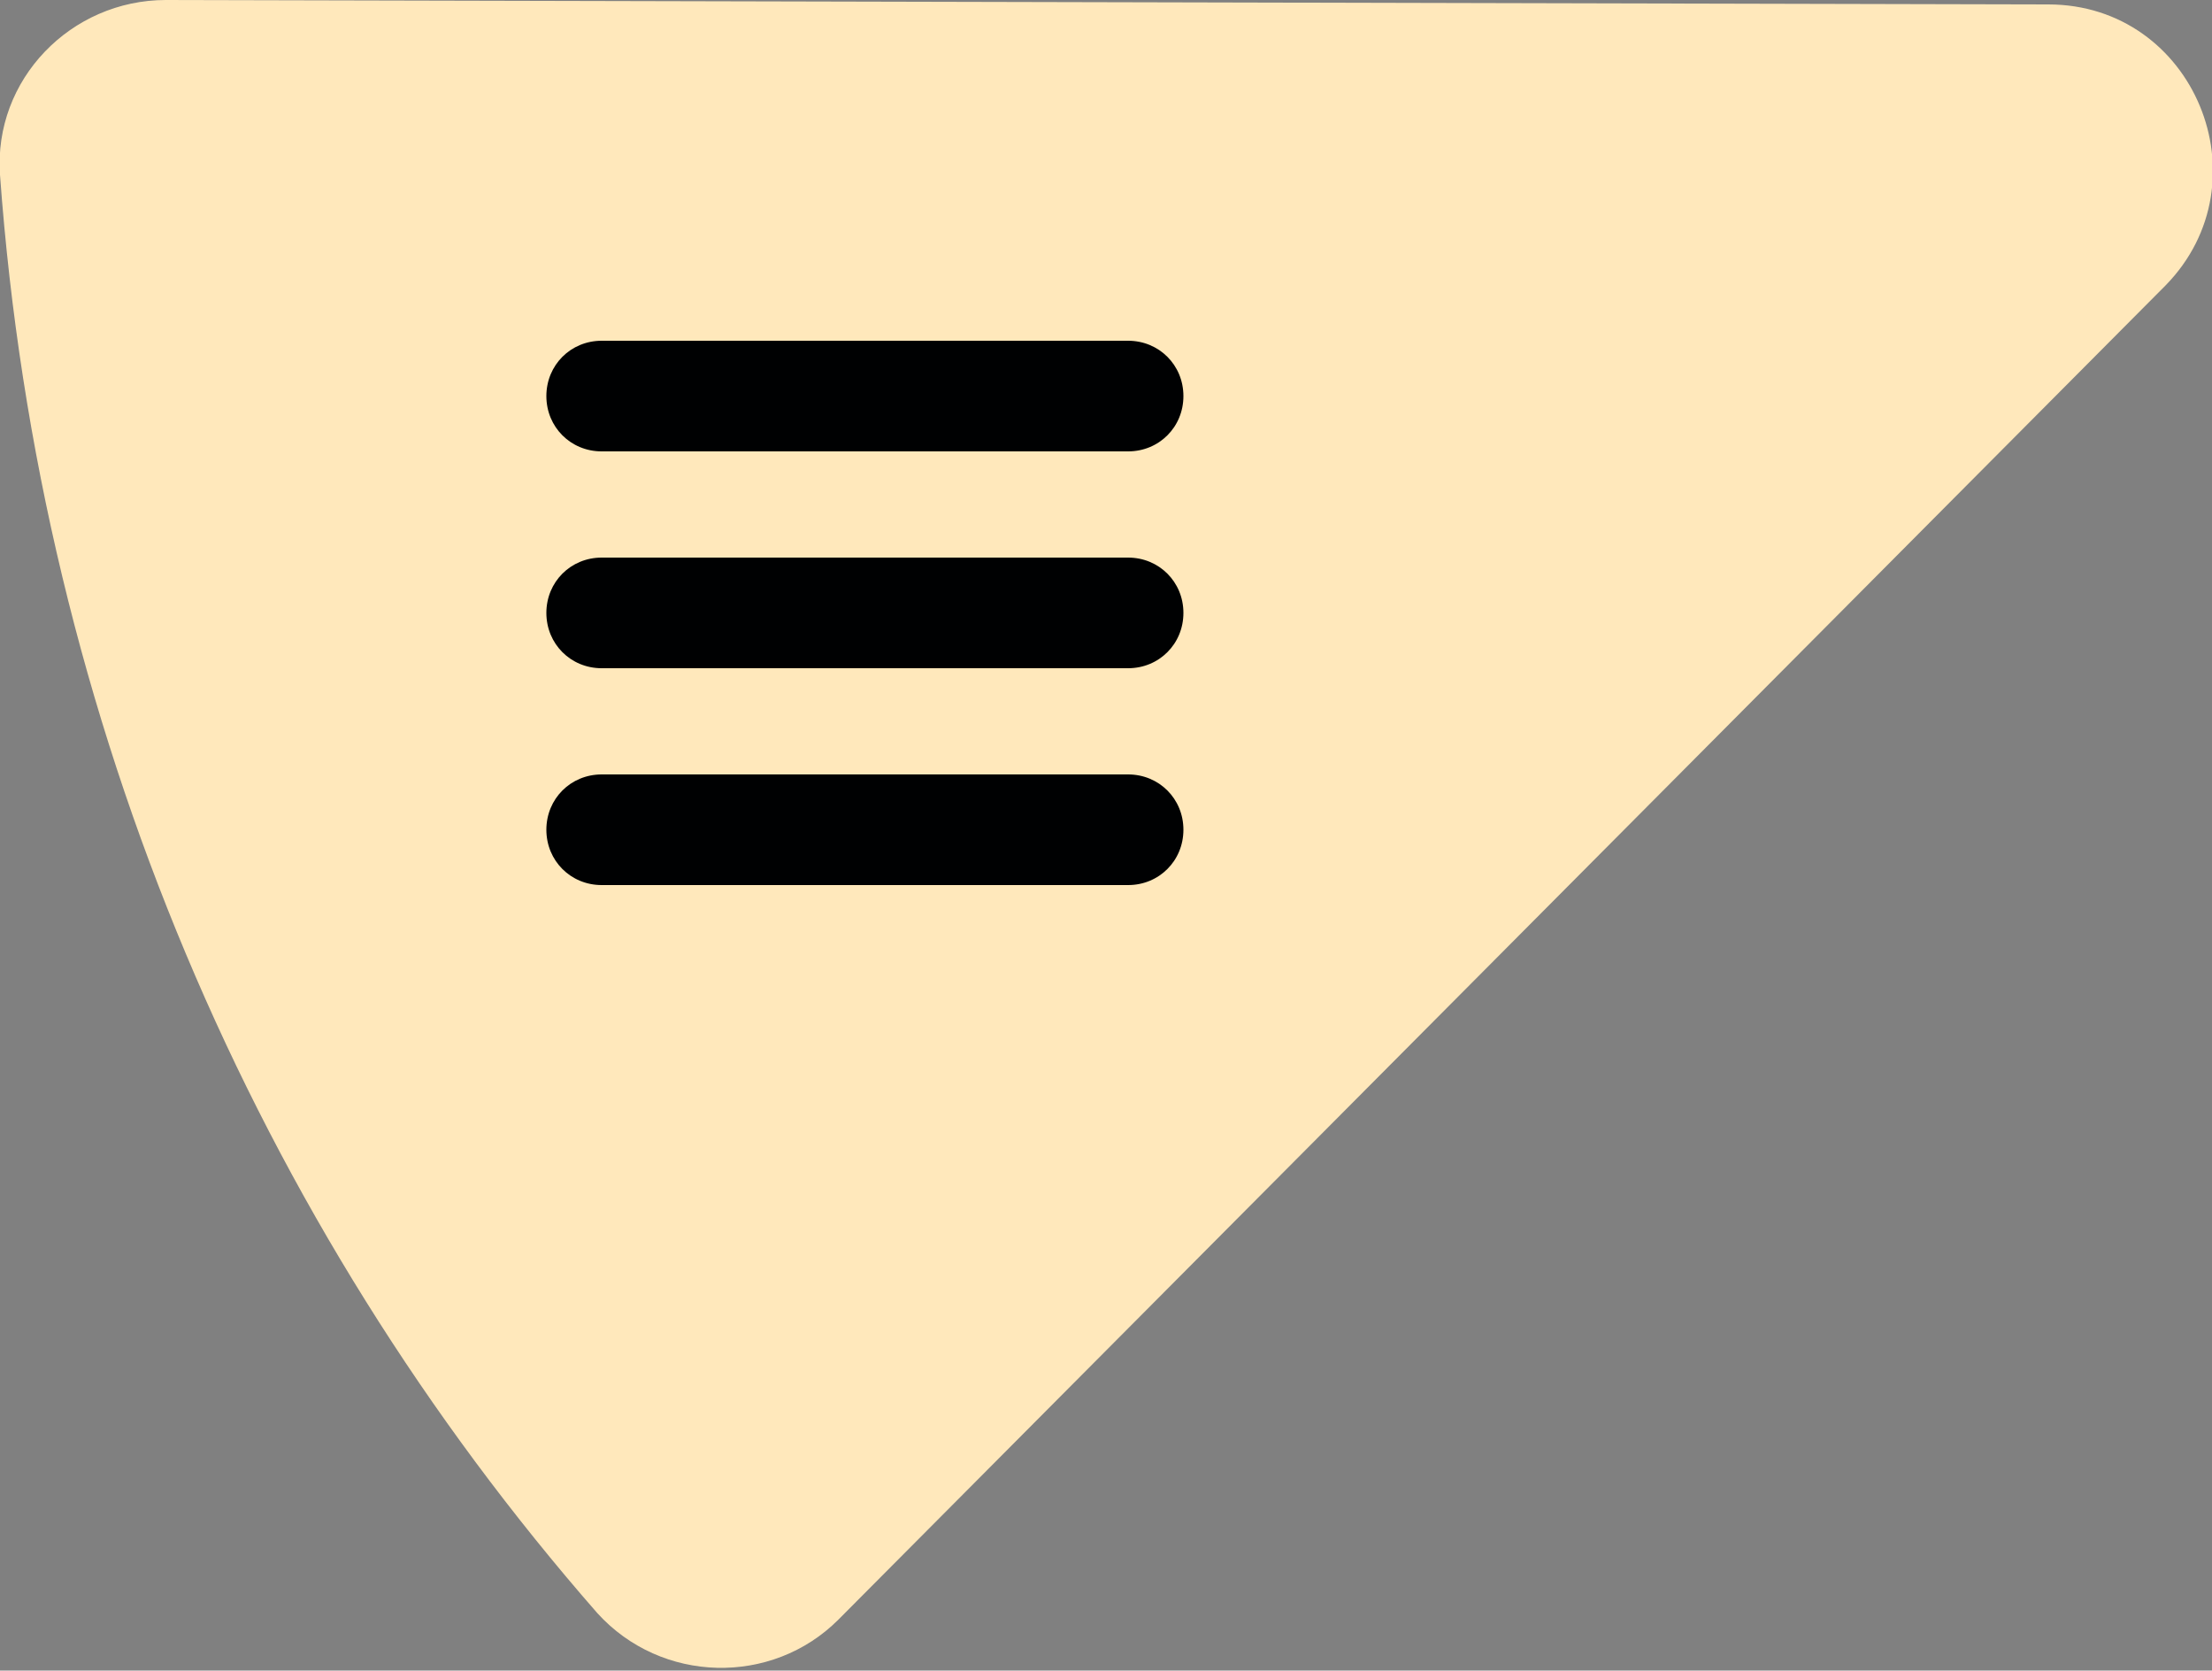 <?xml version="1.0" encoding="utf-8"?>
<!-- Generator: Adobe Illustrator 27.2.0, SVG Export Plug-In . SVG Version: 6.00 Build 0)  -->
<svg version="1.1" id="Camada_2_00000085220870639328401980000012523990881592296635_"
	 xmlns="http://www.w3.org/2000/svg" xmlns:xlink="http://www.w3.org/1999/xlink" x="0px" y="0px" viewBox="0 0 100 75.5"
	 style="enable-background:new 0 0 100 75.5;" xml:space="preserve">
<rect x="0" y="0" width="100" height="75.5" fill="#808080" stroke="none"/>
<style type="text/css">
	.st0{fill:#FFE8BB;}
	.st1{fill:#000102;}
</style>
<g id="Camada_1-2">
	<path class="st0" d="M7.5,0l85.1,0.2c6.6,0,9.9,8,5.3,12.7l-60,60.3c-3,3-8,2.9-10.9-0.3C11.6,55.3,1.8,32.7,0,7.9
		C-0.3,3.6,3.2,0,7.5,0z"/>
	<path class="st1" d="M53.5,27.7L53.5,27.7c0,1.4-1.1,2.5-2.5,2.5H27.2c-1.4,0-2.5-1.1-2.5-2.5v0c0-1.4,1.1-2.5,2.5-2.5H51
		C52.4,25.2,53.5,26.3,53.5,27.7z"/>
	<path class="st1" d="M53.5,17.9L53.5,17.9c0,1.4-1.1,2.5-2.5,2.5H27.2c-1.4,0-2.5-1.1-2.5-2.5v0c0-1.4,1.1-2.5,2.5-2.5H51
		C52.4,15.4,53.5,16.5,53.5,17.9z"/>
	<path class="st1" d="M53.5,37.5L53.5,37.5c0,1.4-1.1,2.5-2.5,2.5H27.2c-1.4,0-2.5-1.1-2.5-2.5v0c0-1.4,1.1-2.5,2.5-2.5H51
		C52.4,35,53.5,36.1,53.5,37.5z"/>
</g>
</svg>

